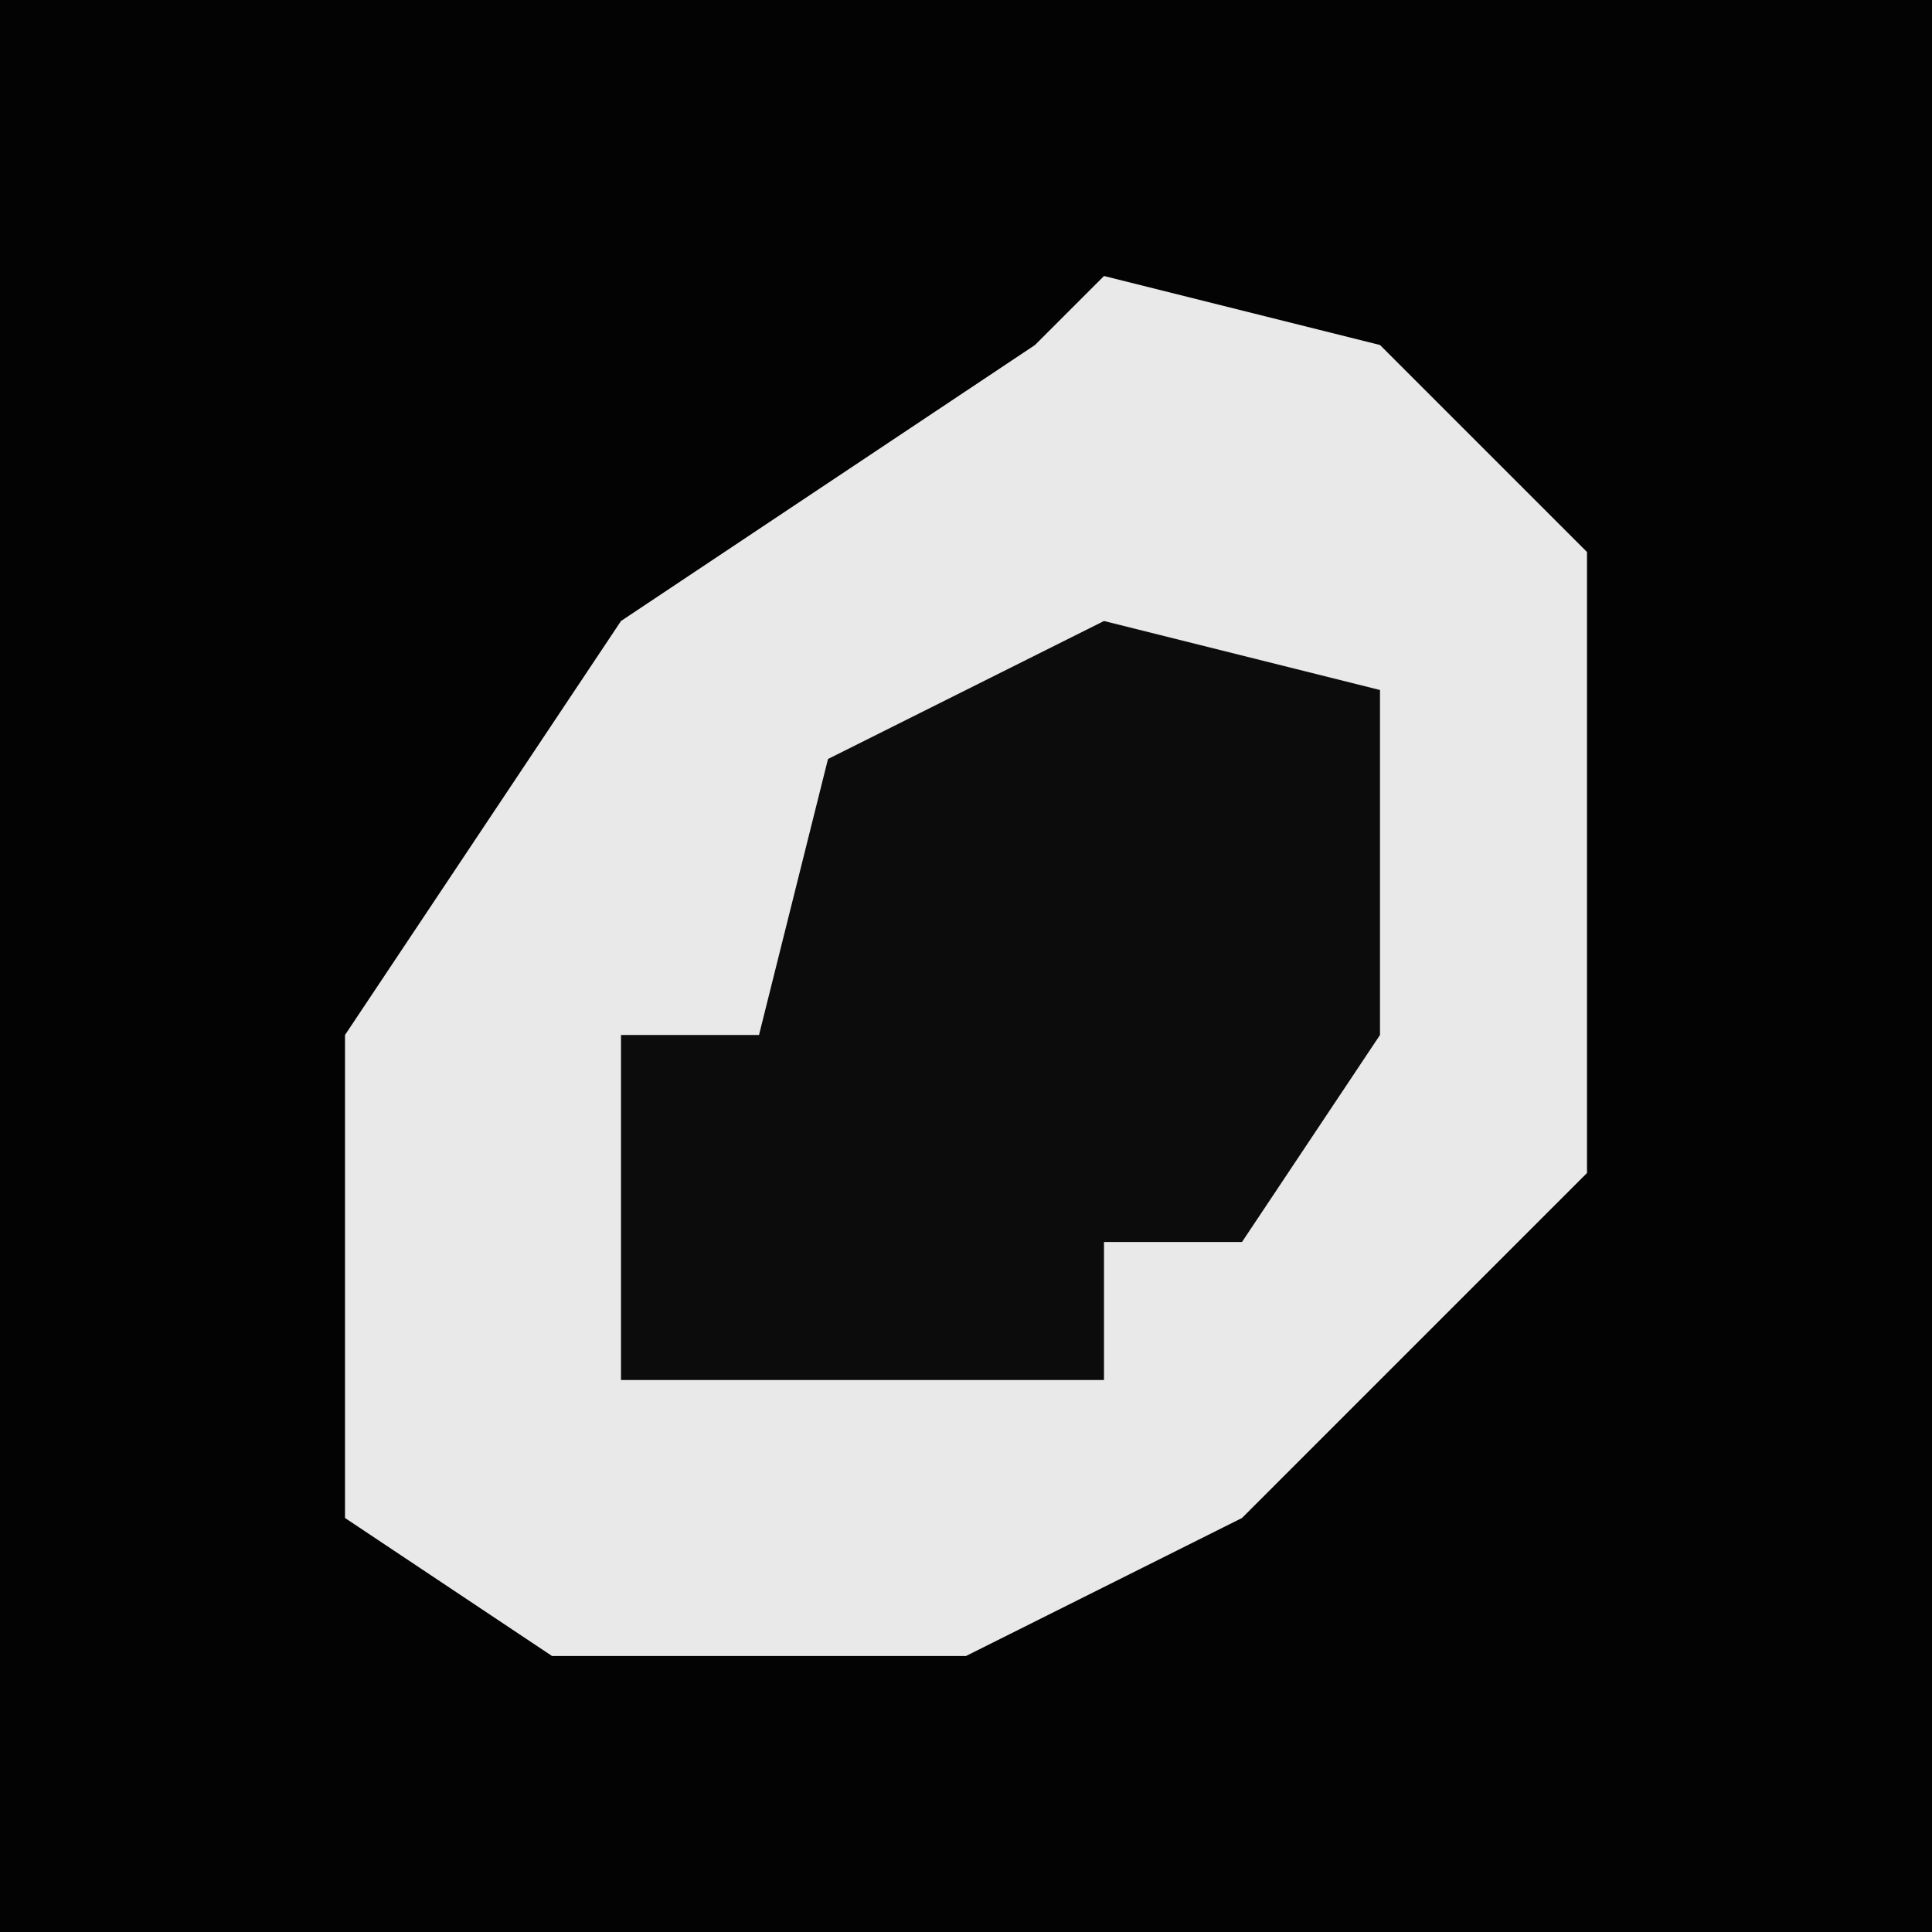 <?xml version="1.0" encoding="UTF-8"?>
<svg version="1.1" xmlns="http://www.w3.org/2000/svg" width="28" height="28">
<path d="M0,0 L28,0 L28,28 L0,28 Z " fill="#030303" transform="translate(0,0)"/>
<path d="M0,0 L4,1 L7,4 L7,13 L2,18 L-2,20 L-8,20 L-11,18 L-11,11 L-7,5 L-1,1 Z " fill="#E9E9E9" transform="translate(16,4)"/>
<path d="M0,0 L4,1 L4,6 L2,9 L0,9 L0,11 L-7,11 L-7,6 L-5,6 L-4,2 Z " fill="#0C0C0C" transform="translate(16,9)"/>
</svg>
